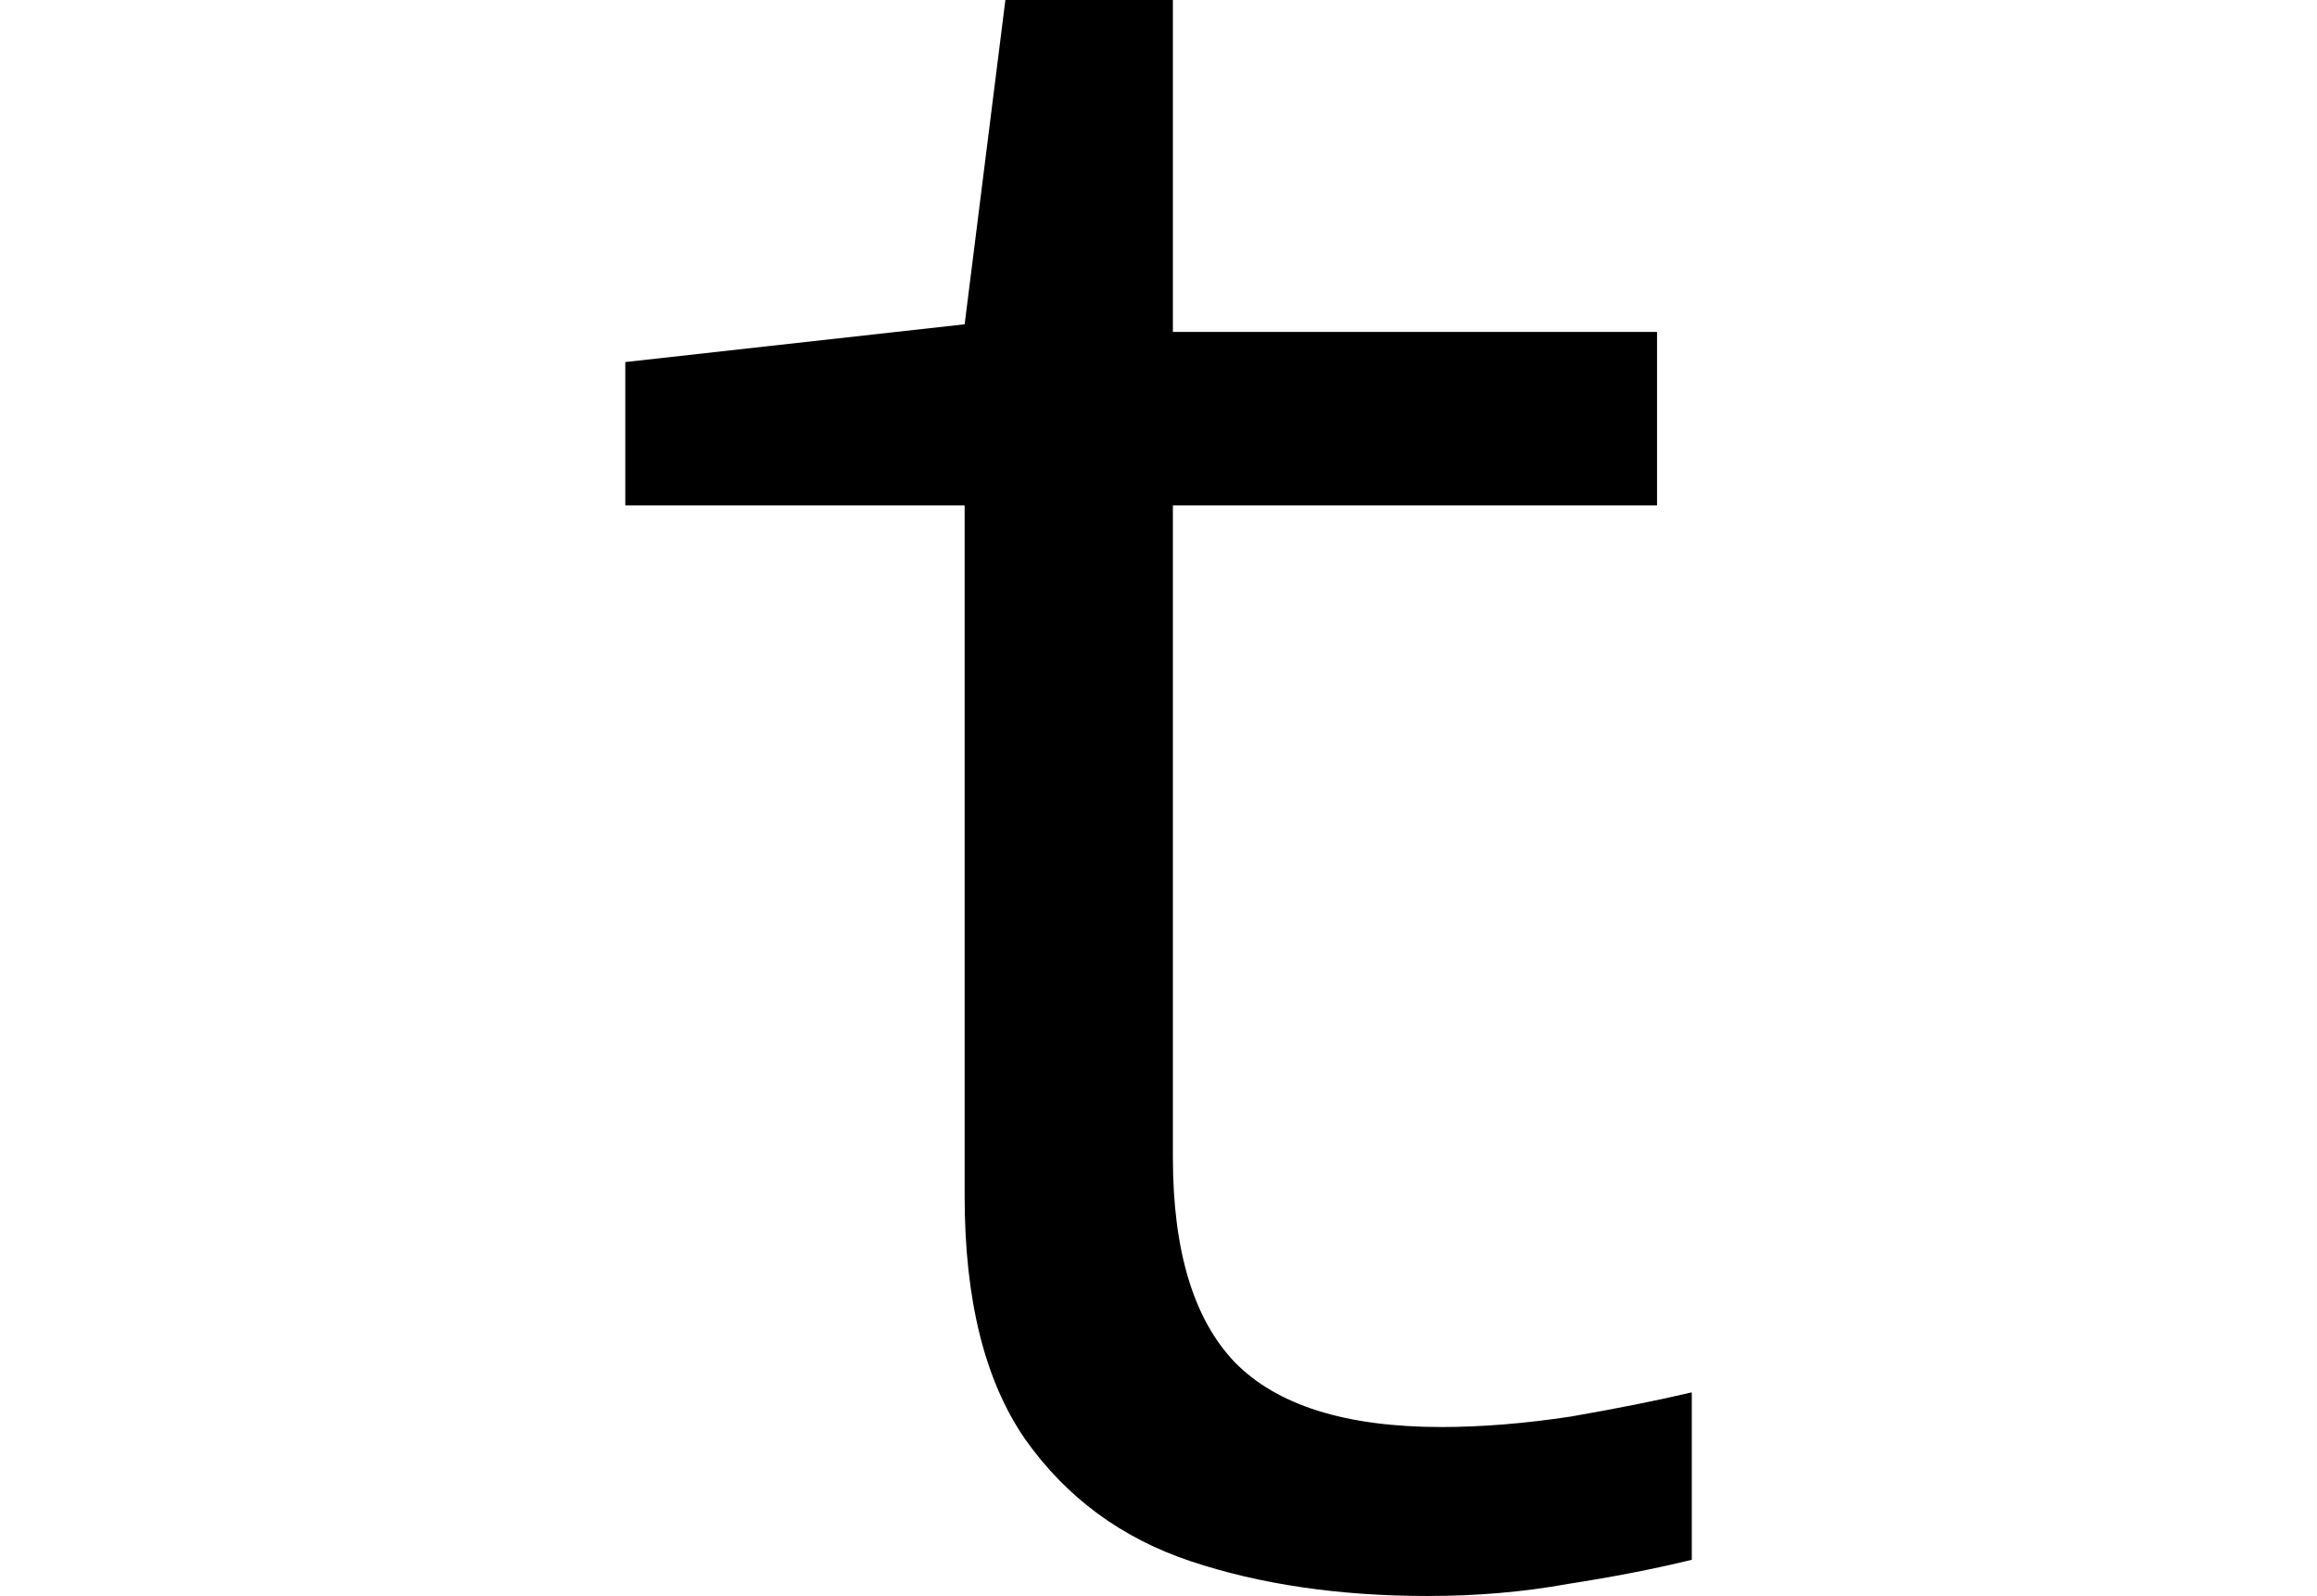 <svg height="16.531" viewBox="0 0 24 16.531" width="24" xmlns="http://www.w3.org/2000/svg">
<path d="M10.609,-0.234 Q9.234,-0.234 8.156,0.125 Q7.078,0.484 6.438,1.391 Q5.812,2.297 5.812,3.906 L5.812,11.062 L2.297,11.062 L2.297,12.547 L5.812,12.938 L6.234,16.297 L7.969,16.297 L7.969,12.859 L12.984,12.859 L12.984,11.062 L7.969,11.062 L7.969,4.312 Q7.969,2.859 8.609,2.188 Q9.266,1.516 10.75,1.516 Q11.375,1.516 12.094,1.625 Q12.812,1.75 13.344,1.875 L13.344,0.141 Q12.766,0 12.062,-0.109 Q11.375,-0.234 10.609,-0.234 Z" transform="translate(4.18, 16.297) scale(1, -1)"/>
</svg>